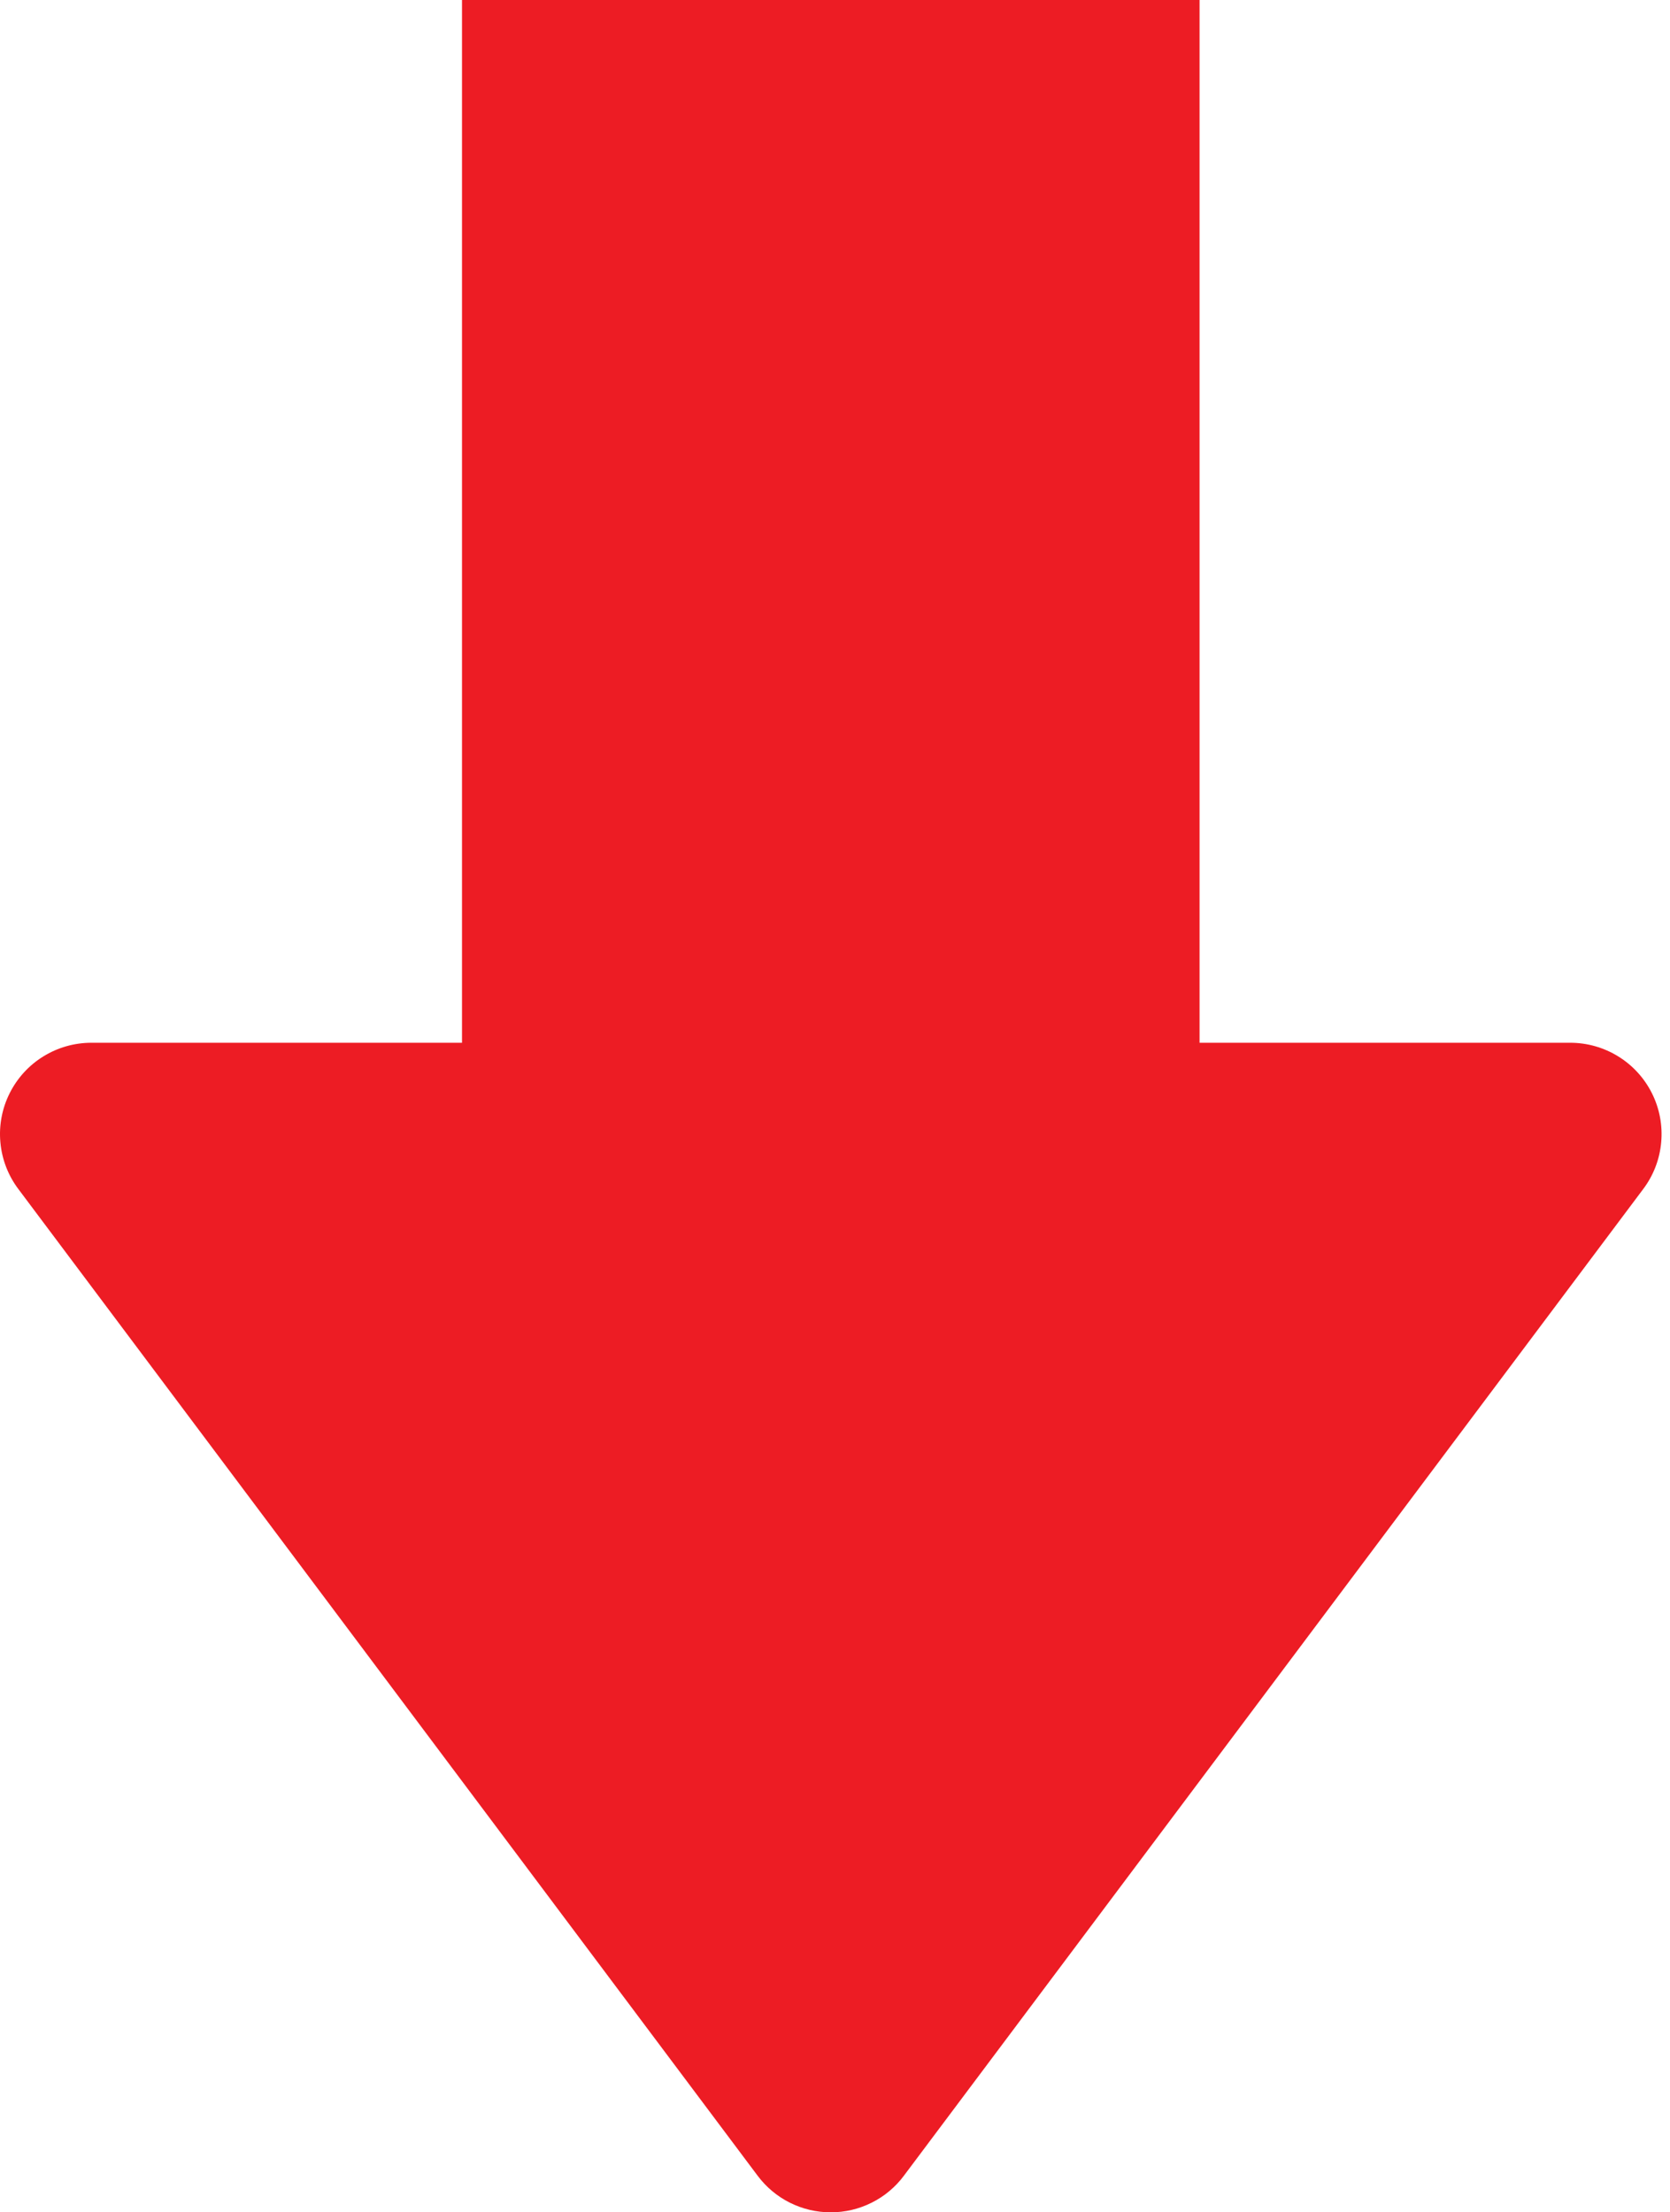 <svg width="40" height="53" viewBox="0 0 40 53" fill="none" xmlns="http://www.w3.org/2000/svg">
<path fill-rule="evenodd" clip-rule="evenodd" d="M39.361 28.482L30.941 39.721L21.65 52.123C21.447 52.396 21.182 52.617 20.878 52.769C20.574 52.921 20.239 53 19.899 53C19.559 53 19.223 52.921 18.919 52.769C18.615 52.617 18.351 52.396 18.147 52.123L8.857 39.721L0.437 28.482C0.193 28.157 0.045 27.77 0.009 27.365C-0.028 26.961 0.049 26.554 0.231 26.191C0.413 25.827 0.692 25.521 1.038 25.308C1.384 25.094 1.782 24.981 2.188 24.981H11.066V0H28.732V24.981H37.61C38.016 24.981 38.414 25.094 38.76 25.308C39.106 25.521 39.385 25.827 39.567 26.19C39.749 26.554 39.826 26.961 39.789 27.365C39.753 27.77 39.605 28.157 39.361 28.482Z" fill="#ED1C24"/>
</svg>
